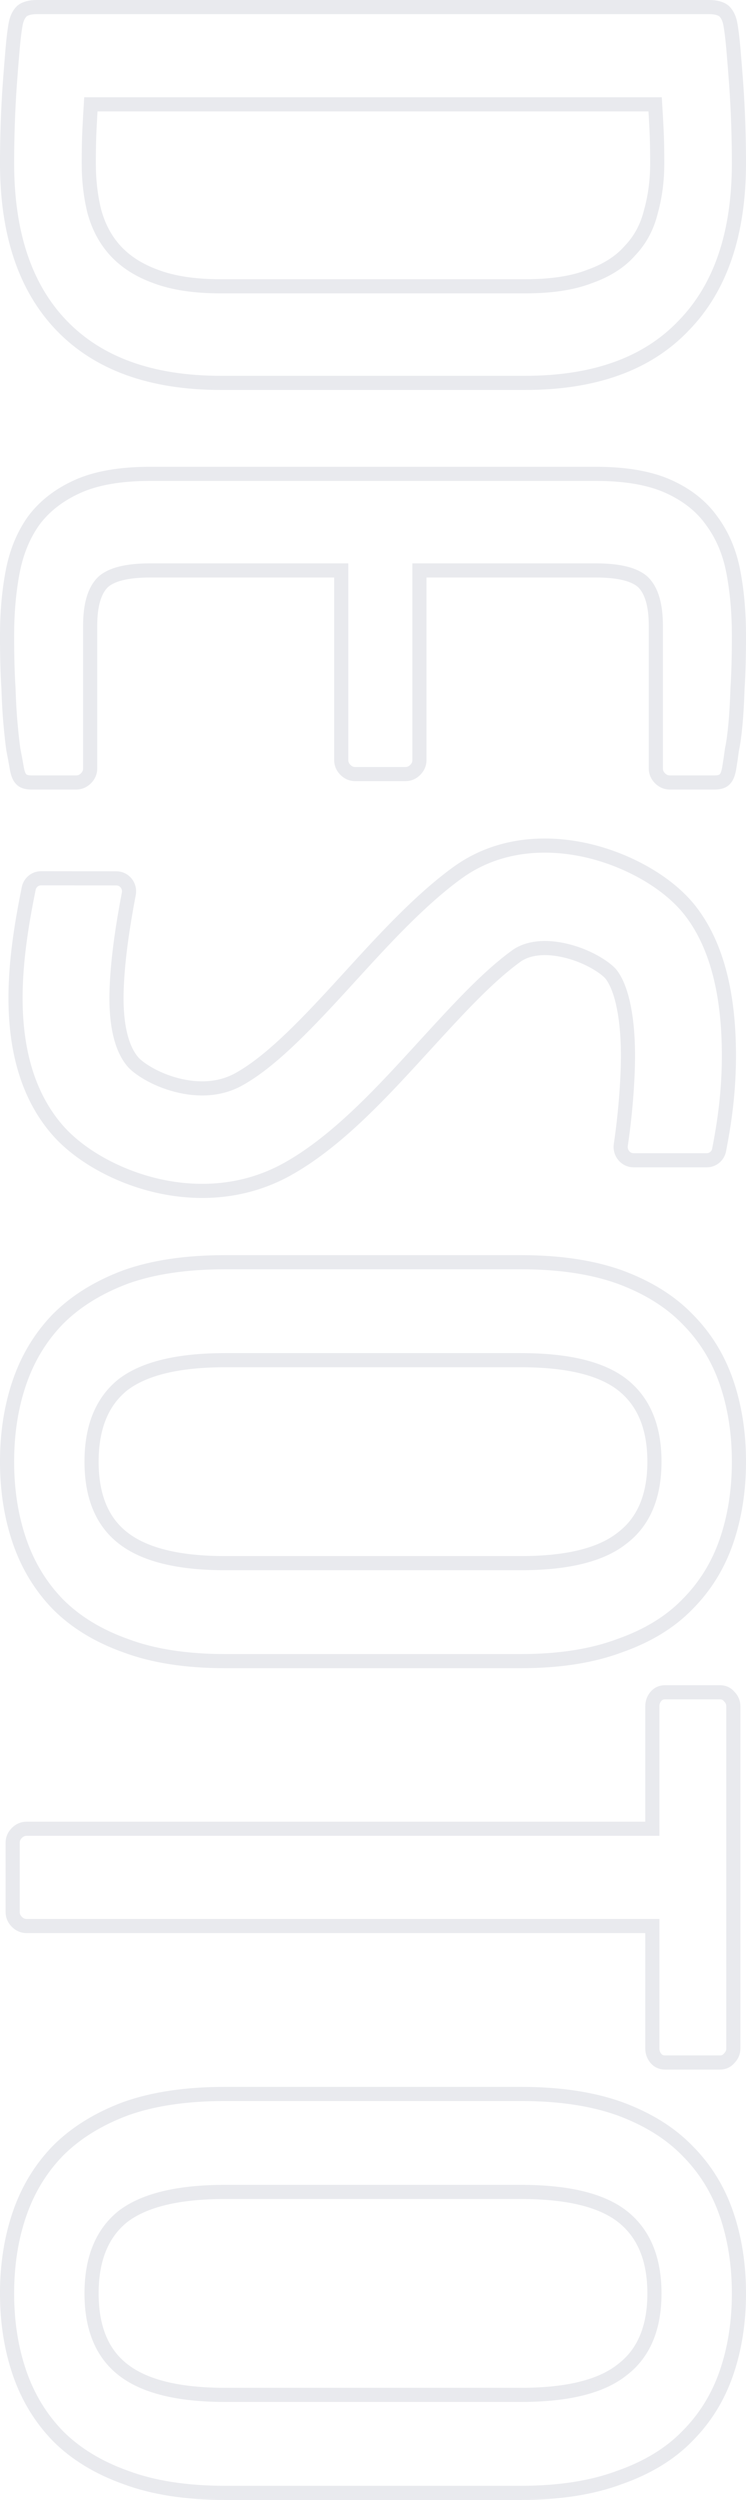 <svg width="211" height="707" viewBox="0 0 211 707" fill="none" xmlns="http://www.w3.org/2000/svg">
<path d="M62.433 108.283C42.815 108.283 27.806 102.873 17.404 92.053C7.135 81.366 2 66.06 2 46.136C2 42.573 2.066 38.813 2.198 34.855C2.329 31.028 2.527 27.268 2.79 23.573C3.053 20.011 3.317 16.712 3.58 13.677C3.843 10.774 4.107 8.597 4.37 7.146C4.633 5.431 5.226 4.111 6.147 3.188C7.069 2.396 8.517 2 10.492 2L200.508 2C202.483 2 203.931 2.396 204.853 3.188C205.774 4.111 206.367 5.431 206.63 7.146C206.893 8.597 207.157 10.774 207.42 13.677C207.683 16.712 207.947 20.011 208.21 23.573C208.473 27.268 208.671 31.028 208.803 34.855C208.934 38.813 209 42.574 209 46.136C209 66.06 203.799 81.366 193.398 92.053C183.129 102.873 168.185 108.283 148.567 108.283L62.433 108.283ZM148.567 80.97C155.94 80.97 161.997 80.046 166.737 78.199C171.608 76.484 175.426 74.043 178.191 70.876C181.088 67.841 183.063 64.147 184.116 59.792C185.301 55.57 185.893 51.018 185.893 46.136C185.893 42.441 185.828 39.275 185.696 36.636C185.564 33.997 185.433 31.622 185.301 29.511L25.699 29.511C25.567 31.622 25.436 33.997 25.304 36.636C25.172 39.275 25.107 42.441 25.107 46.136C25.107 51.018 25.633 55.57 26.687 59.792C27.872 64.147 29.846 67.841 32.611 70.876C35.508 74.043 39.326 76.484 44.066 78.199C48.937 80.046 55.06 80.97 62.433 80.97L148.567 80.97Z" stroke="#E9EAEE" stroke-width="4"/>
<path d="M8.912 221.293C7.464 221.293 6.477 220.963 5.95 220.303C5.423 219.776 5.028 218.786 4.765 217.335C4.502 215.751 4.172 213.97 3.777 211.991C3.514 210.144 3.251 207.769 2.987 204.866C2.724 202.095 2.527 198.664 2.395 194.574C2.132 190.616 2 185.668 2 179.73C2 173.265 2.527 167.261 3.58 161.719C4.633 156.178 6.608 151.362 9.505 147.271C12.533 143.181 16.68 139.948 21.947 137.573C27.213 135.198 34.06 134.011 42.486 134.011L168.514 134.011C176.94 134.011 183.787 135.198 189.053 137.573C194.32 139.948 198.401 143.181 201.298 147.271C204.326 151.362 206.367 156.178 207.42 161.719C208.473 167.261 209 173.265 209 179.73C209 185.668 208.868 190.616 208.605 194.574C208.473 198.664 208.276 202.095 208.013 204.866C207.749 207.769 207.42 210.144 207.025 211.991C206.762 213.97 206.498 215.751 206.235 217.335C205.972 218.786 205.577 219.776 205.05 220.303C204.524 220.963 203.536 221.293 202.088 221.293L189.448 221.293C188.395 221.293 187.473 220.897 186.683 220.106C185.893 219.314 185.498 218.39 185.498 217.335L185.498 176.959C185.498 171.153 184.313 167.063 181.944 164.688C179.574 162.445 175.097 161.323 168.514 161.323L118.633 161.323L118.633 214.96C118.633 216.015 118.238 216.939 117.448 217.73C116.658 218.522 115.737 218.918 114.683 218.918L100.464 218.918C99.411 218.918 98.489 218.522 97.699 217.73C96.909 216.939 96.514 216.015 96.514 214.96L96.514 161.323L42.486 161.323C35.903 161.323 31.426 162.445 29.056 164.688C26.686 167.063 25.502 171.153 25.502 176.959L25.502 217.335C25.502 218.39 25.107 219.314 24.317 220.106C23.527 220.897 22.605 221.293 21.552 221.293L8.912 221.293Z" stroke="#E9EAEE" stroke-width="4"/>
<path d="M63.618 469.778C52.69 469.778 43.342 468.326 35.574 465.423C27.806 462.652 21.42 458.76 16.417 453.746C11.546 448.732 7.925 442.795 5.555 435.933C3.185 429.072 2 421.551 2 413.371C2 405.19 3.185 397.669 5.555 390.808C7.925 383.947 11.546 378.009 16.417 372.995C21.42 367.981 27.806 364.023 35.574 361.12C43.342 358.349 52.69 356.964 63.618 356.964L147.382 356.964C158.179 356.964 167.461 358.349 175.229 361.12C183.129 364.023 189.514 367.981 194.386 372.995C199.389 378.009 203.075 383.947 205.445 390.808C207.815 397.669 209 405.19 209 413.371C209 421.551 207.815 429.072 205.445 435.933C203.075 442.795 199.389 448.732 194.386 453.746C189.514 458.76 183.129 462.652 175.229 465.423C167.461 468.326 158.179 469.778 147.382 469.778L63.618 469.778ZM147.382 442.069C160.549 442.069 170.094 439.694 176.019 434.944C182.075 430.326 185.103 423.135 185.103 413.371C185.103 403.607 182.075 396.35 176.019 391.599C170.094 386.981 160.549 384.672 147.382 384.672L63.618 384.672C50.451 384.672 40.84 386.981 34.784 391.599C28.859 396.35 25.897 403.607 25.897 413.371C25.897 423.135 28.859 430.326 34.784 434.944C40.84 439.694 50.451 442.069 63.618 442.069L147.382 442.069Z" stroke="#E9EAEE" stroke-width="4"/>
<path d="M188.066 583.291C187.013 583.291 186.157 582.895 185.498 582.103C184.84 581.311 184.511 580.388 184.511 579.332L184.511 544.696L7.53 544.696C6.476 544.696 5.555 544.3 4.765 543.509C3.975 542.717 3.58 541.793 3.58 540.738L3.58 521.144C3.58 520.088 3.975 519.165 4.765 518.373C5.555 517.581 6.476 517.185 7.53 517.185L184.511 517.185L184.511 482.55C184.511 481.494 184.84 480.57 185.498 479.779C186.157 478.987 187.013 478.591 188.066 478.591L203.668 478.591C204.721 478.591 205.577 478.987 206.235 479.779C207.025 480.57 207.42 481.494 207.42 482.55L207.42 579.332C207.42 580.388 207.025 581.311 206.235 582.103C205.577 582.895 204.721 583.291 203.668 583.291L188.066 583.291Z" stroke="#E9EAEE" stroke-width="4"/>
<path d="M63.618 705C52.69 705 43.342 703.549 35.574 700.646C27.806 697.875 21.42 693.982 16.417 688.968C11.545 683.955 7.925 678.017 5.555 671.156C3.185 664.295 2 656.774 2 648.593C2 640.412 3.185 632.891 5.555 626.03C7.925 619.169 11.545 613.231 16.417 608.217C21.42 603.204 27.806 599.245 35.574 596.342C43.342 593.571 52.69 592.186 63.618 592.186L147.382 592.186C158.179 592.186 167.461 593.571 175.229 596.342C183.129 599.245 189.514 603.204 194.386 608.217C199.389 613.231 203.075 619.169 205.445 626.03C207.815 632.891 209 640.412 209 648.593C209 656.774 207.815 664.295 205.445 671.156C203.075 678.017 199.389 683.955 194.386 688.969C189.514 693.982 183.129 697.875 175.229 700.646C167.461 703.549 158.179 705 147.382 705L63.618 705ZM147.382 677.291C160.549 677.291 170.094 674.916 176.019 670.166C182.075 665.548 185.103 658.357 185.103 648.593C185.103 638.829 182.075 631.572 176.019 626.822C170.094 622.204 160.549 619.895 147.382 619.895L63.618 619.895C50.451 619.895 40.84 622.204 34.784 626.822C28.859 631.572 25.896 638.829 25.896 648.593C25.896 658.357 28.859 665.548 34.784 670.166C40.84 674.916 50.451 677.291 63.618 677.291L147.382 677.291Z" stroke="#E9EAEE" stroke-width="4"/>
<path d="M199.903 328.133C201.601 328.133 203.068 326.919 203.394 325.226C204.807 317.885 206.263 308.869 206.162 297.373C206.054 285.064 204.184 269.011 195.199 257.518C189.125 249.749 178.286 243.634 167.463 240.865C156.37 238.028 141.776 237.842 129.411 246.804C118.75 254.53 108.385 265.896 99.218 275.947C98.109 277.164 97.017 278.361 95.944 279.53C85.187 291.255 76.109 300.471 67.551 305.231C62.342 308.129 56.2 308.448 50.049 306.876C43.559 305.218 39.024 301.955 37.663 300.396C34.37 296.627 32.571 289.69 33.01 279.19C33.374 270.487 34.788 261.443 36.434 252.756C36.86 250.508 35.181 248.41 32.926 248.408C26.89 248.403 16.604 248.391 11.608 248.385C9.917 248.383 8.463 249.586 8.123 251.268C6.701 258.304 4.898 268.063 4.484 277.96C3.956 290.589 5.448 307.207 16.303 319.633C22.24 326.429 32.26 332.224 43.08 334.989C54.239 337.841 68.161 337.947 81.27 330.655C94.538 323.274 106.637 310.407 116.836 299.29C117.902 298.129 118.95 296.983 119.982 295.854C129.623 285.312 137.881 276.282 145.999 270.399C149.107 268.146 154.085 267.339 160.488 268.977C167.16 270.684 171.74 274.14 172.836 275.542C175.537 278.996 177.514 286.498 177.611 297.63C177.685 306.077 176.677 316.57 175.586 323.772C175.243 326.034 176.943 328.133 179.198 328.133L199.903 328.133Z" stroke="#E9EAEE" stroke-width="4"/>
</svg>
